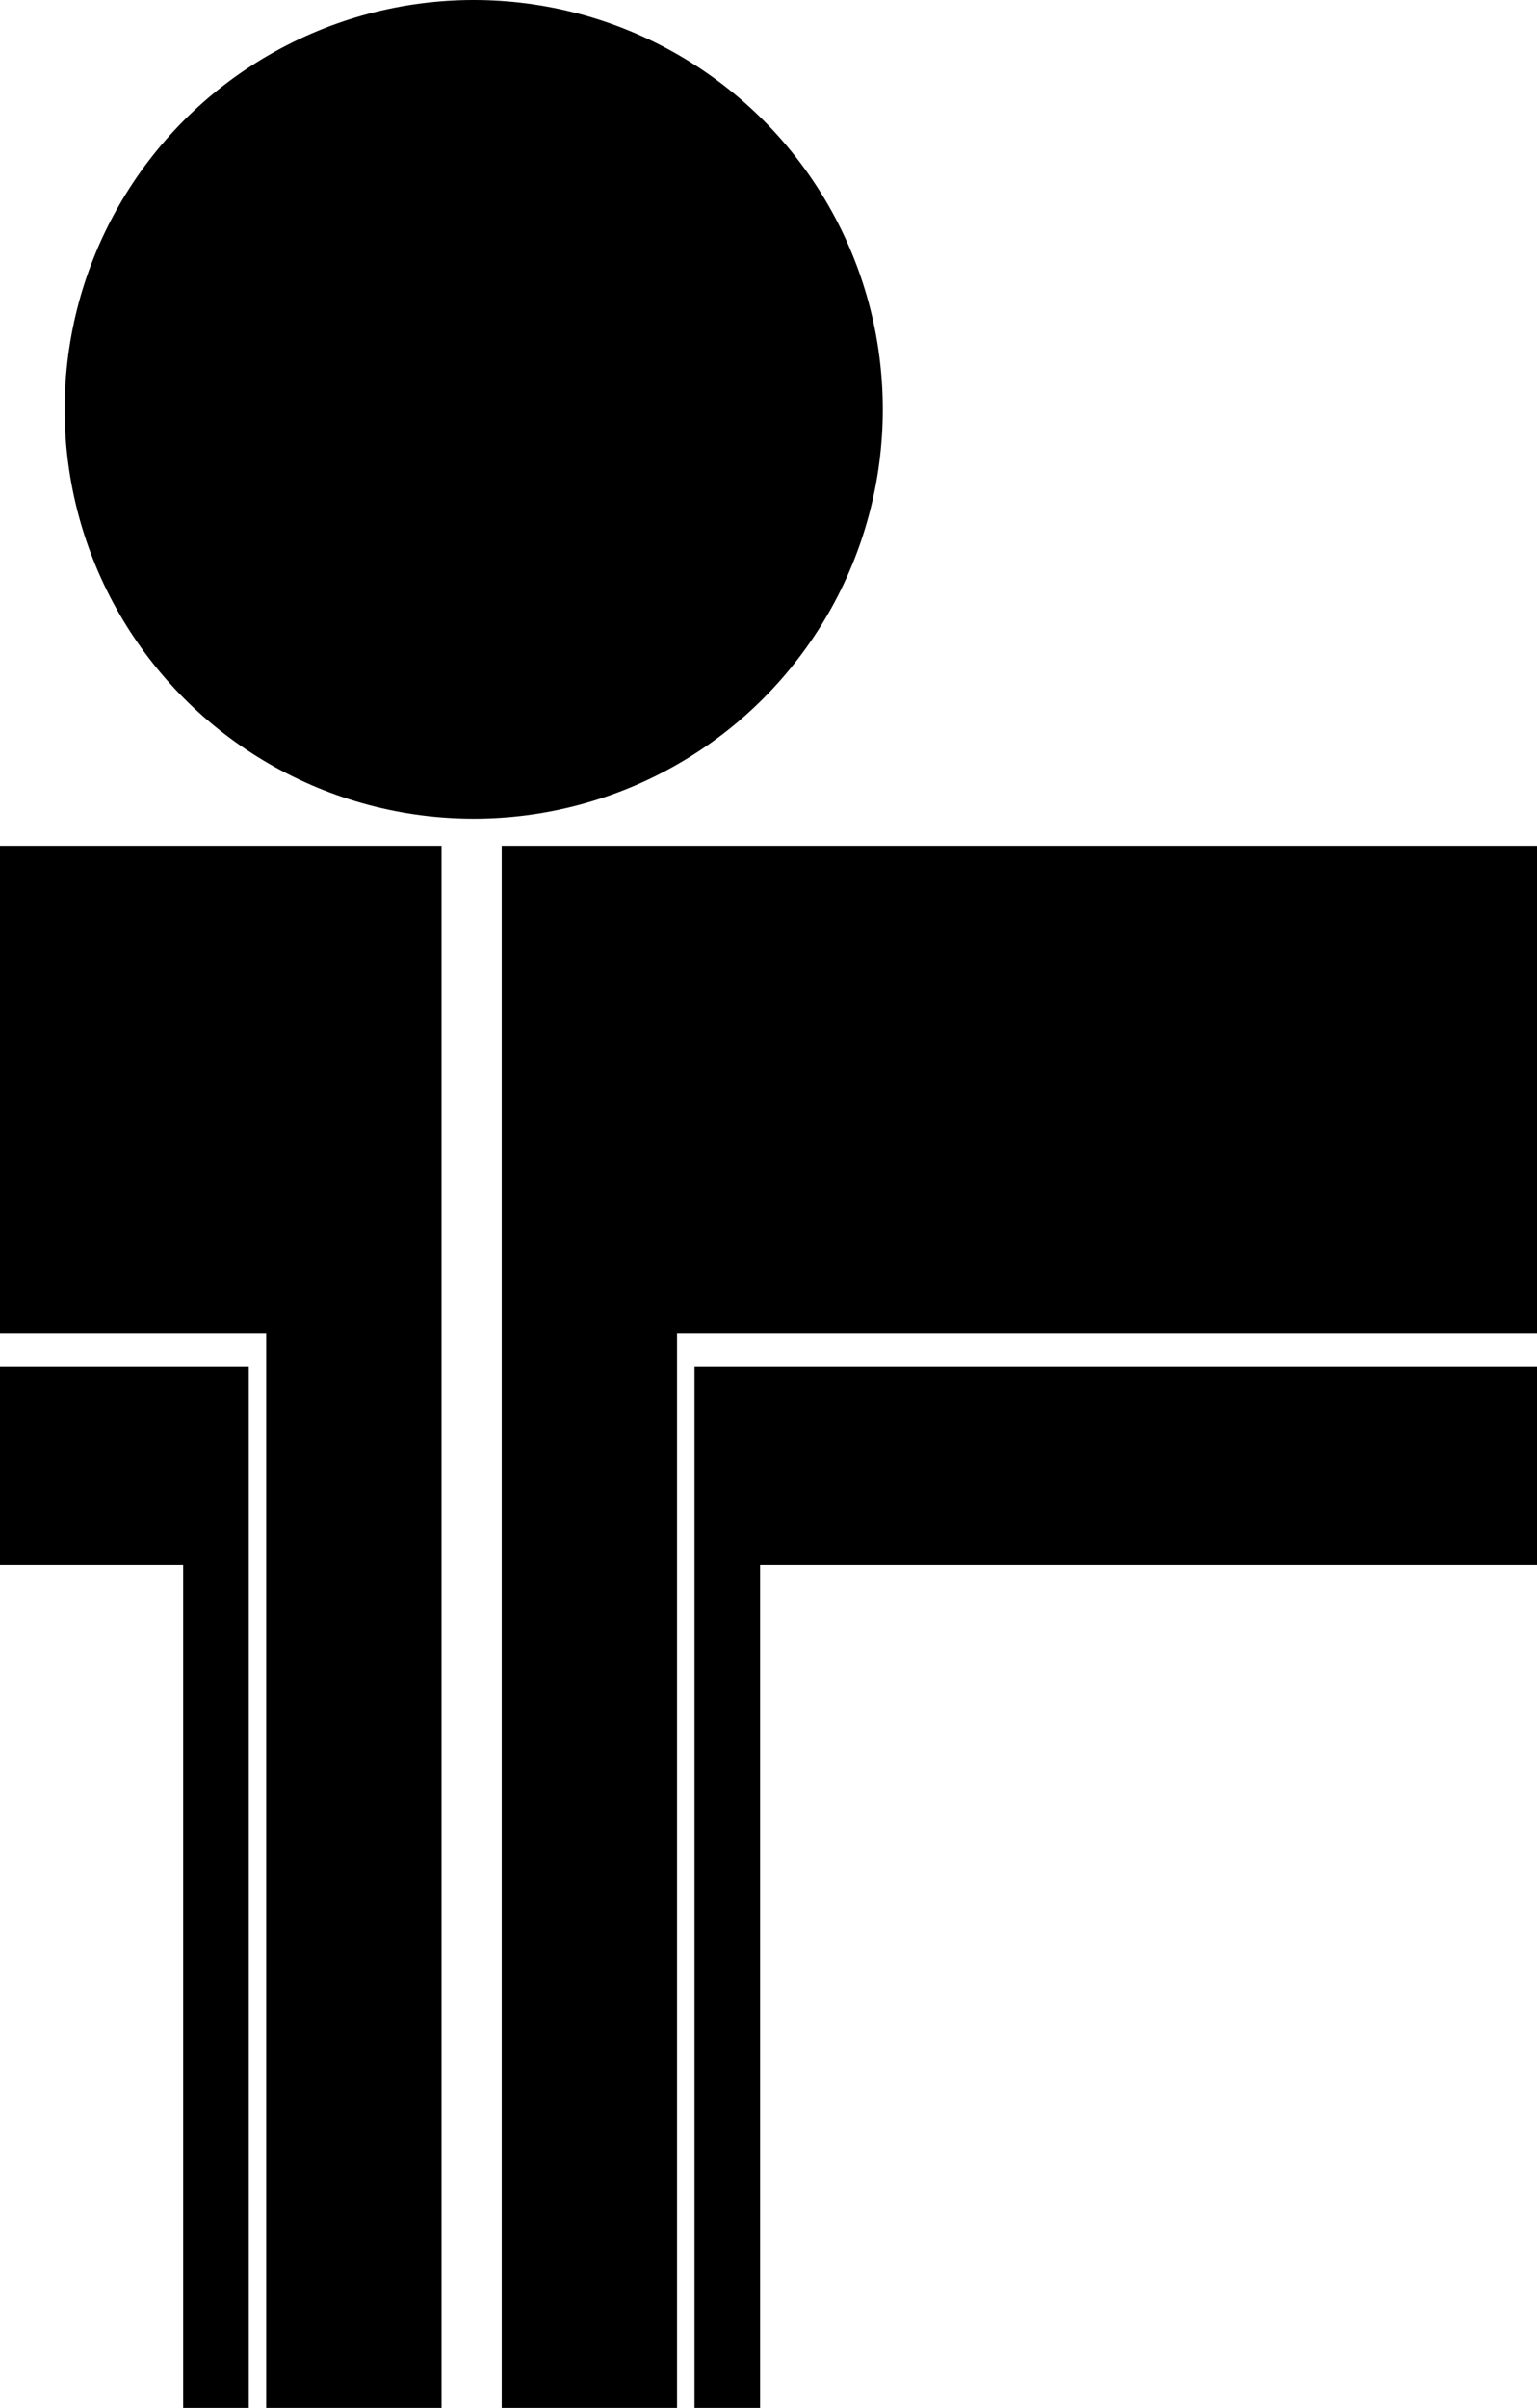 <svg xmlns="http://www.w3.org/2000/svg" width="410.08" viewBox="0 0 410.08 642" height="642" data-name="Layer 1"><path d="M0 225.5h117.81V642H71.02V355.51H0V225.5zM410.08 225.5v130.01H180.64V642h-46.78V225.5h276.22z"></path><path d="M0 364.33v52.97h48.87V642h17.5V364.33H0zM185.3 364.33V642h17.49V417.3h207.29v-52.97H185.3z"></path><circle cx="126.39" cy="109.14" r="109.14"></circle></svg>